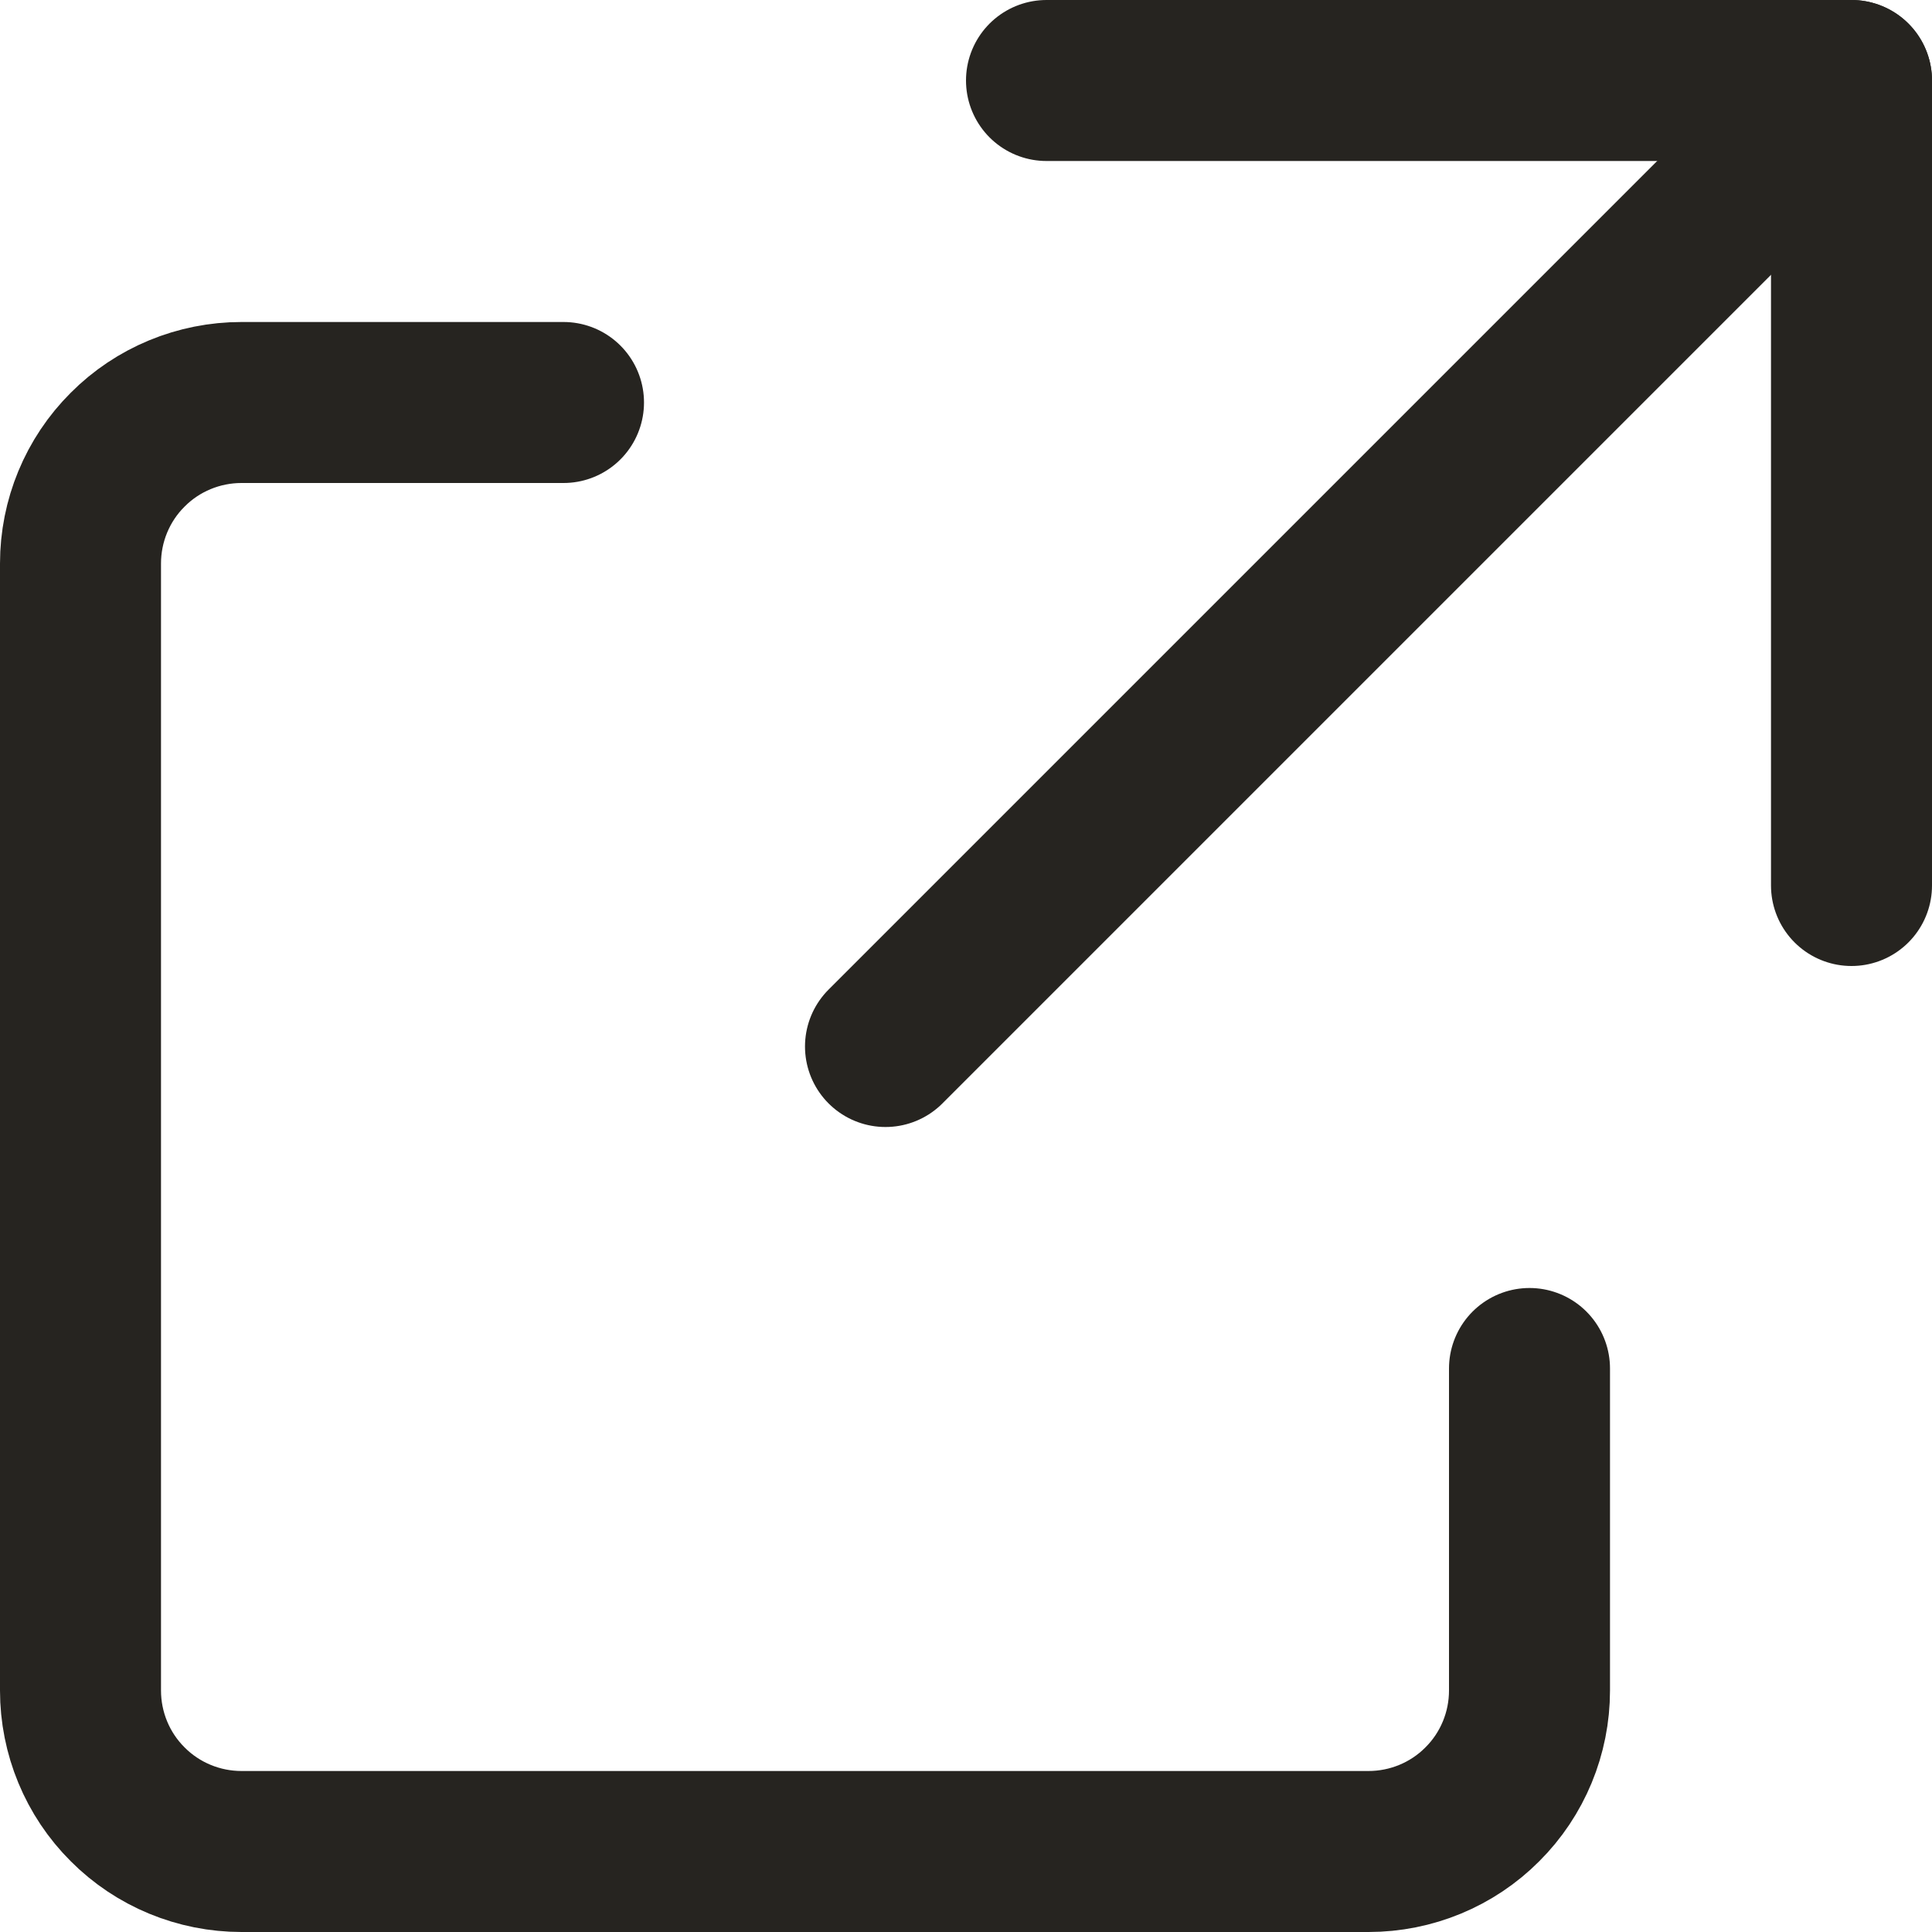 <svg width="12" height="12" viewBox="0 0 12 12" fill="none" xmlns="http://www.w3.org/2000/svg">
<path d="M9.5 8.5V10.5C9.5 10.765 9.395 11.02 9.207 11.207C9.02 11.395 8.765 11.5 8.5 11.5H1.5C1.235 11.5 0.98 11.395 0.793 11.207C0.605 11.02 0.5 10.765 0.5 10.5V3.5C0.5 3.235 0.605 2.98 0.793 2.793C0.98 2.605 1.235 2.5 1.5 2.5H3.5" stroke="#262420" stroke-linecap="round" stroke-linejoin="round"/>
<path d="M6.5 0.5H11.5V5.5" stroke="#262420" stroke-linecap="round" stroke-linejoin="round"/>
<path d="M11.5 0.5L5.5 6.5" stroke="#262420" stroke-linecap="round" stroke-linejoin="round"/>
</svg>
